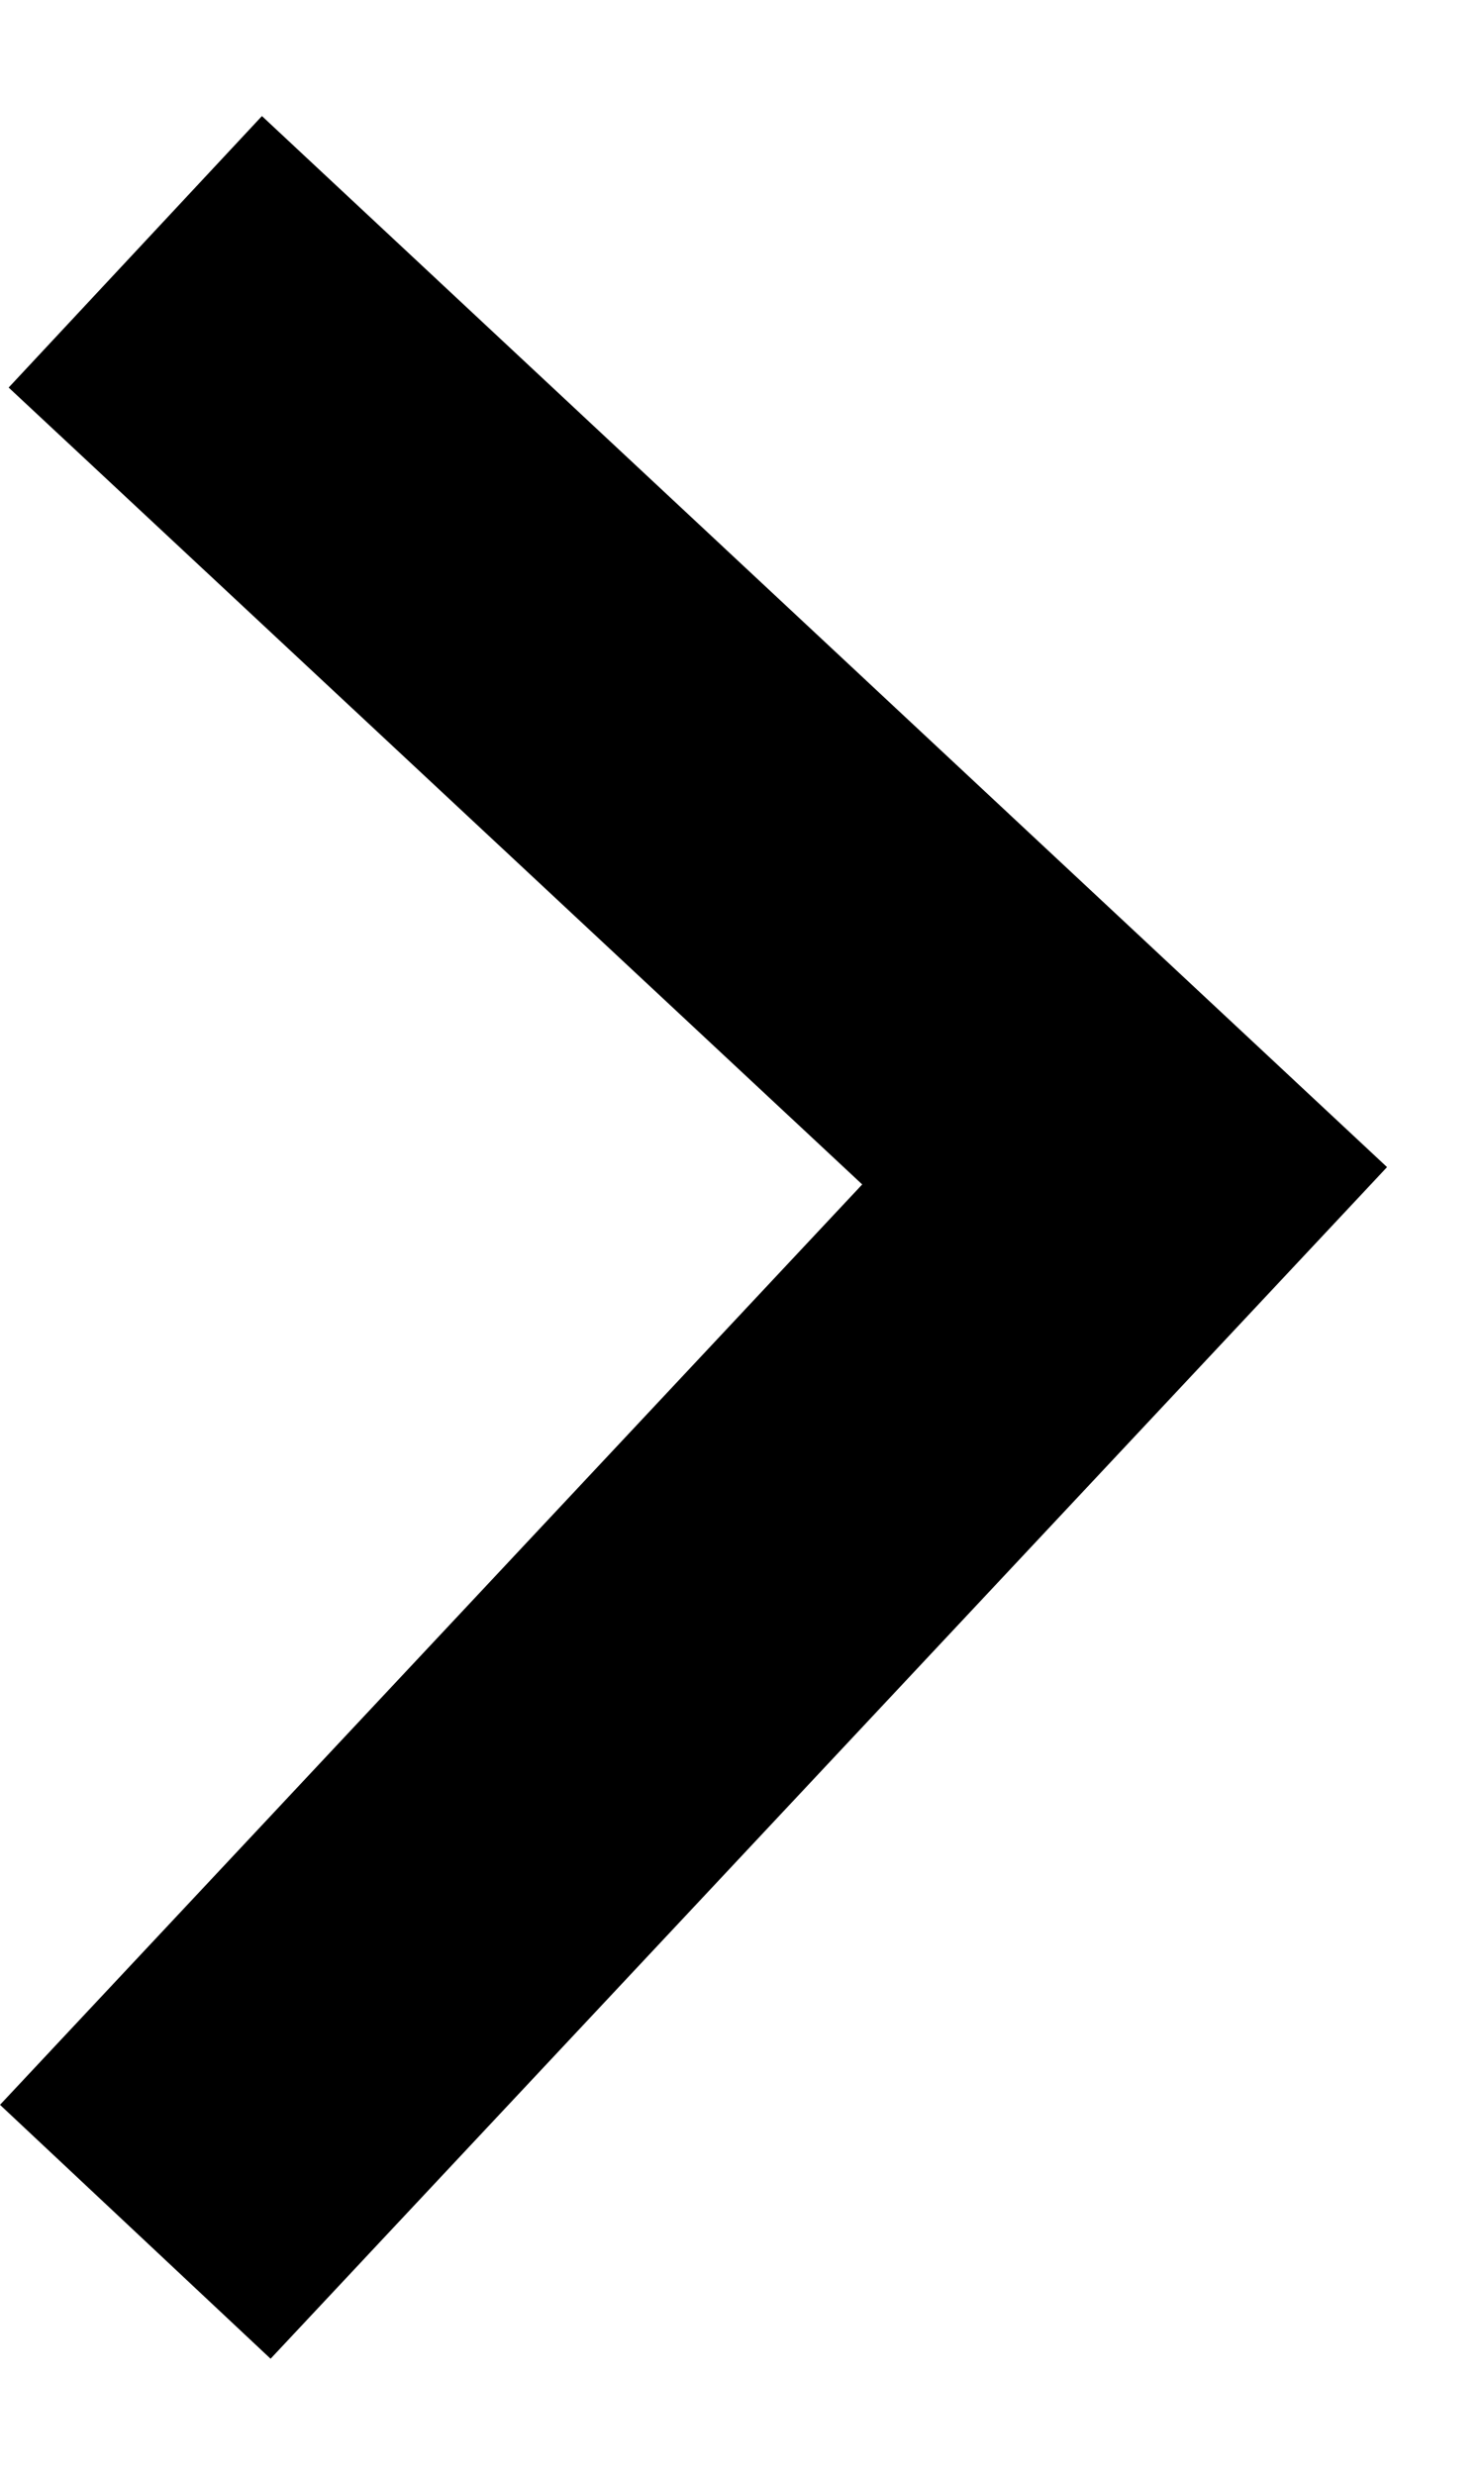 <svg width="6" height="10" viewBox="0 0 6 10" fill="none" xmlns="http://www.w3.org/2000/svg">
<path fill-rule="evenodd" clip-rule="evenodd" d="M1.094 9.531L-4.4844e-08 8.505L3.486 4.786L0.035 1.566L1.059 0.469L5.608 4.716L1.094 9.531Z" fill="black"/>
<style xmlns="">
    html {
      display: revert !important;
    }
  </style></svg>